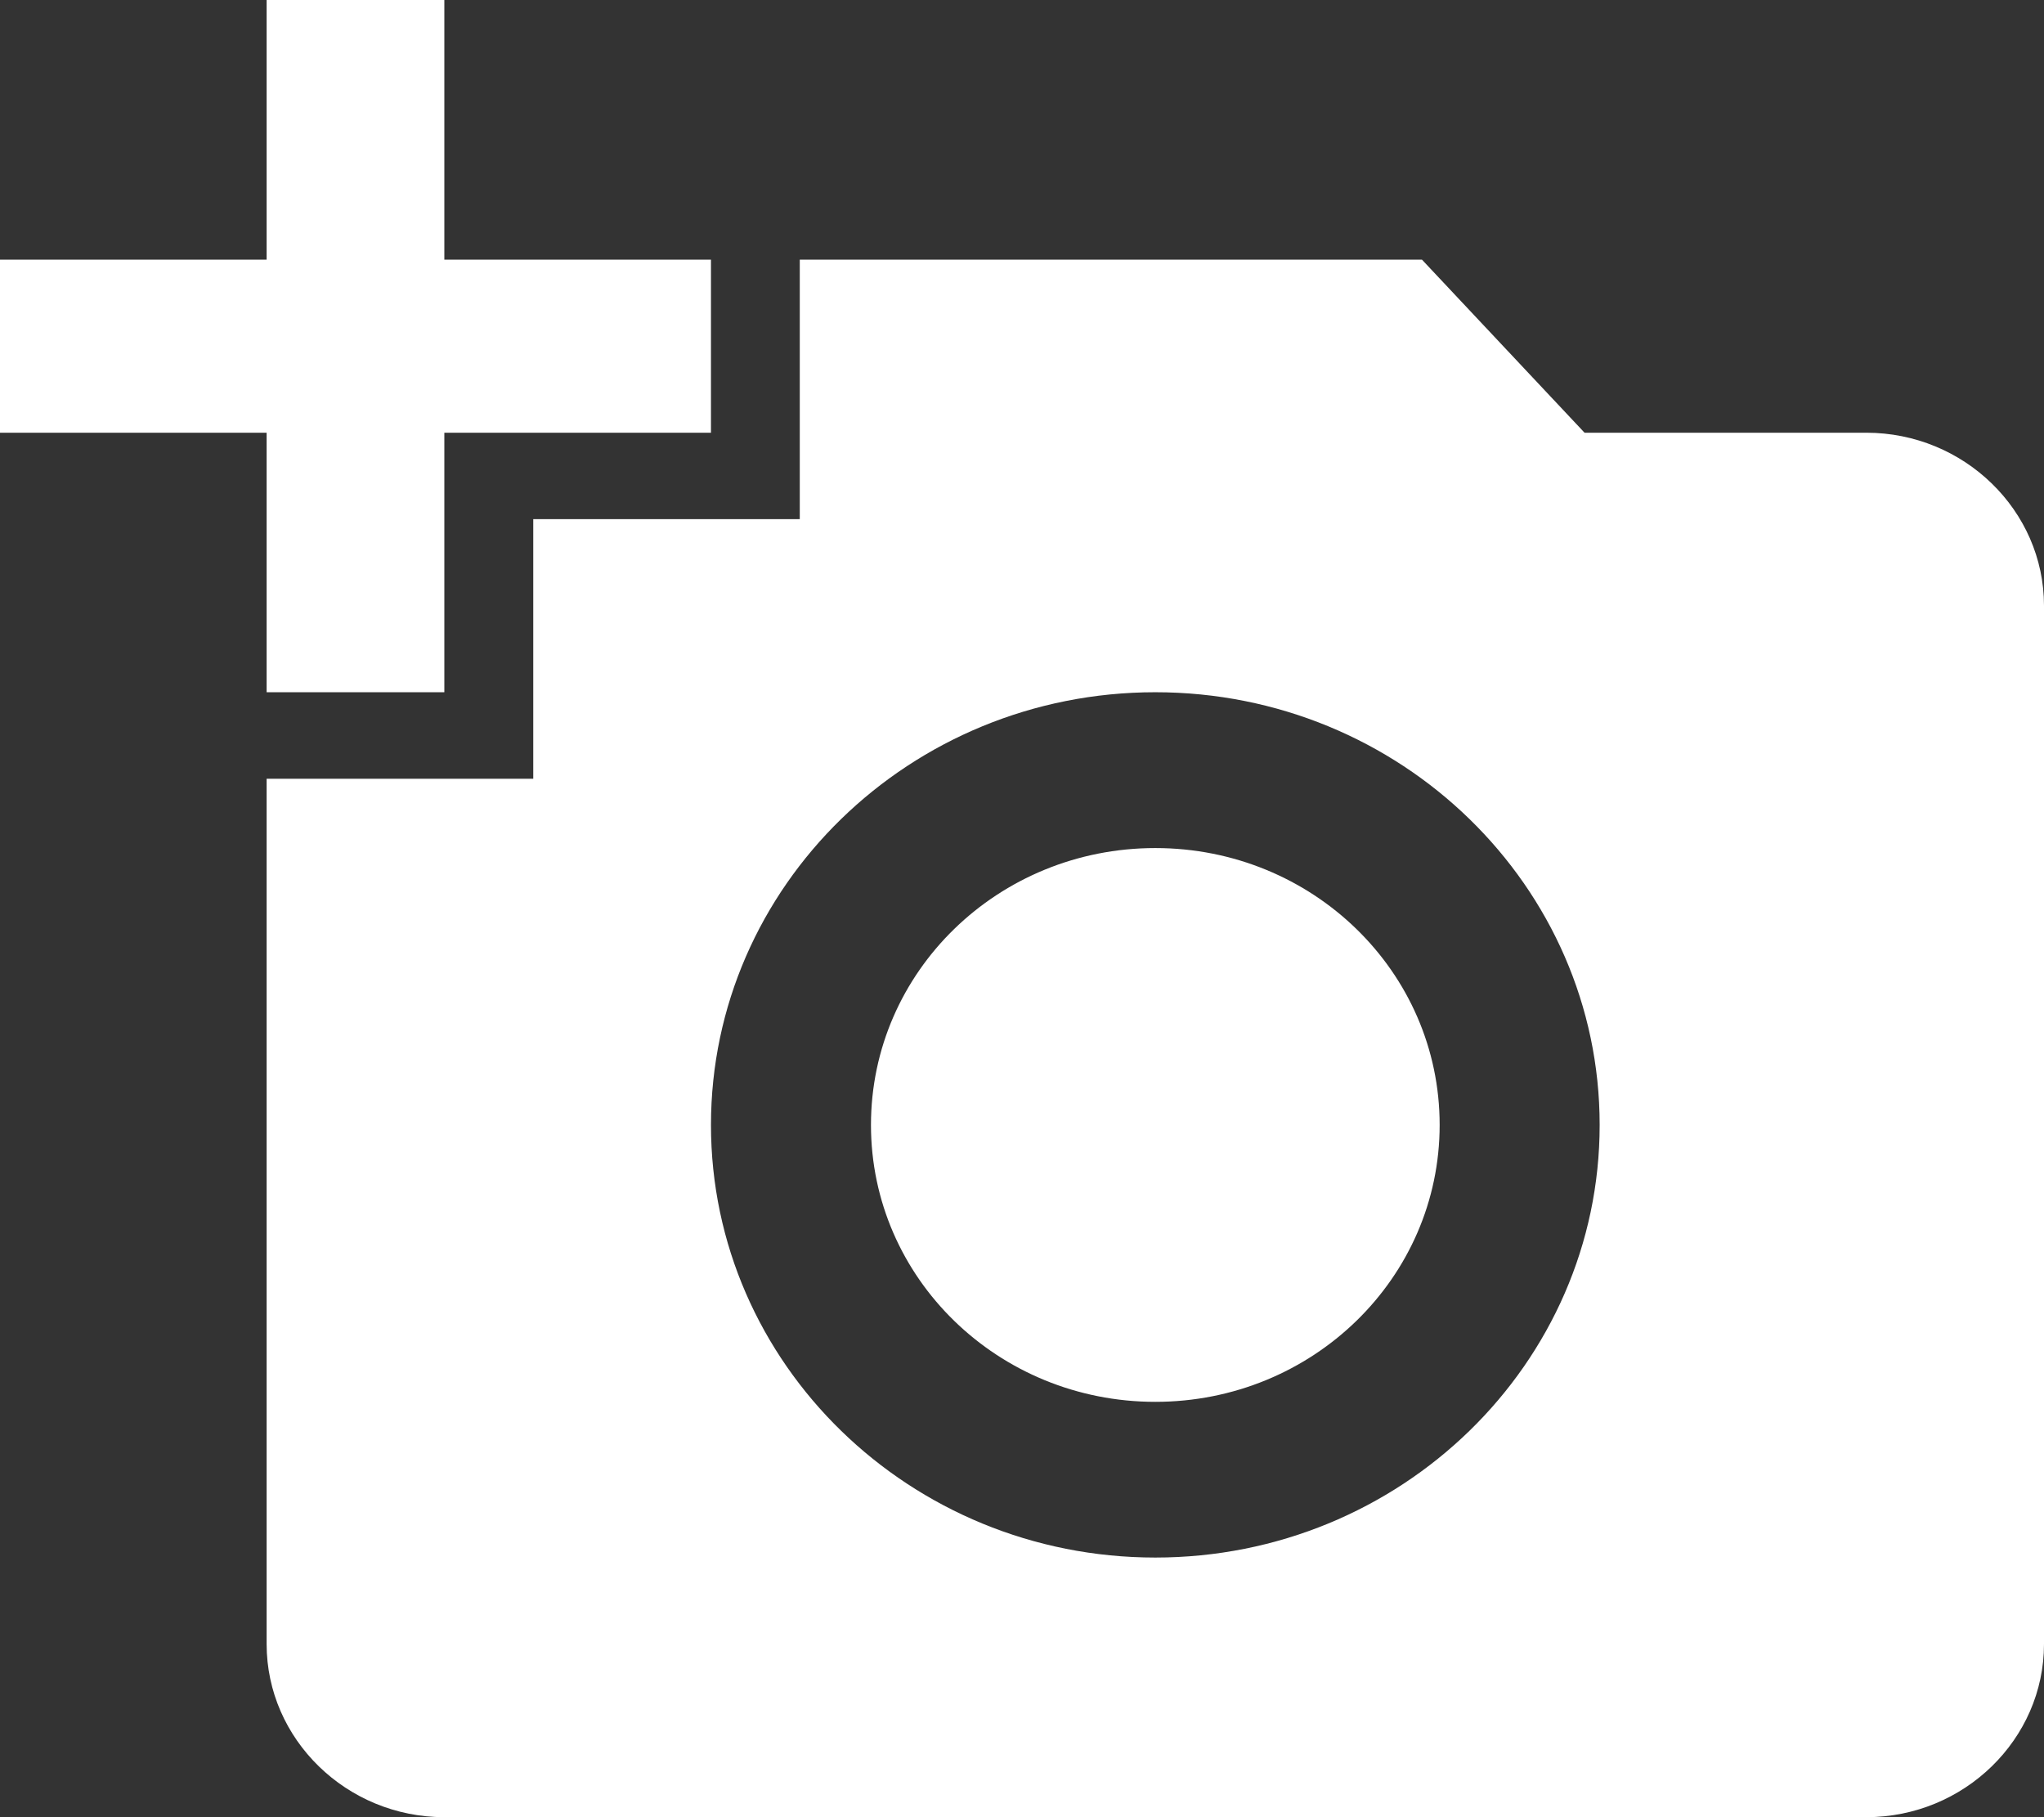 <svg width="18" height="16" viewBox="0 0 18 16" fill="none" xmlns="http://www.w3.org/2000/svg">
<rect x="0" y="0" width="18" height="16" fill="#333333" stroke="none"/>
<path d="M2.348 2.286V0H3.913V2.286H6.261V3.81H3.913V6.095H2.348V3.81H0V2.286H2.348ZM4.696 6.857V4.571H7.043V2.286H12.522L13.954 3.81H16.435C17.296 3.81 18 4.495 18 5.333V14.476C18 15.314 17.296 16 16.435 16H3.913C3.052 16 2.348 15.314 2.348 14.476V6.857H4.696ZM10.174 13.714C12.334 13.714 14.087 12.008 14.087 9.905C14.087 7.802 12.334 6.095 10.174 6.095C8.014 6.095 6.261 7.802 6.261 9.905C6.261 12.008 8.014 13.714 10.174 13.714ZM7.67 9.905C7.67 11.253 8.789 12.343 10.174 12.343C11.559 12.343 12.678 11.253 12.678 9.905C12.678 8.556 11.559 7.467 10.174 7.467C8.789 7.467 7.67 8.556 7.67 9.905Z" fill="white"/>
</svg>
